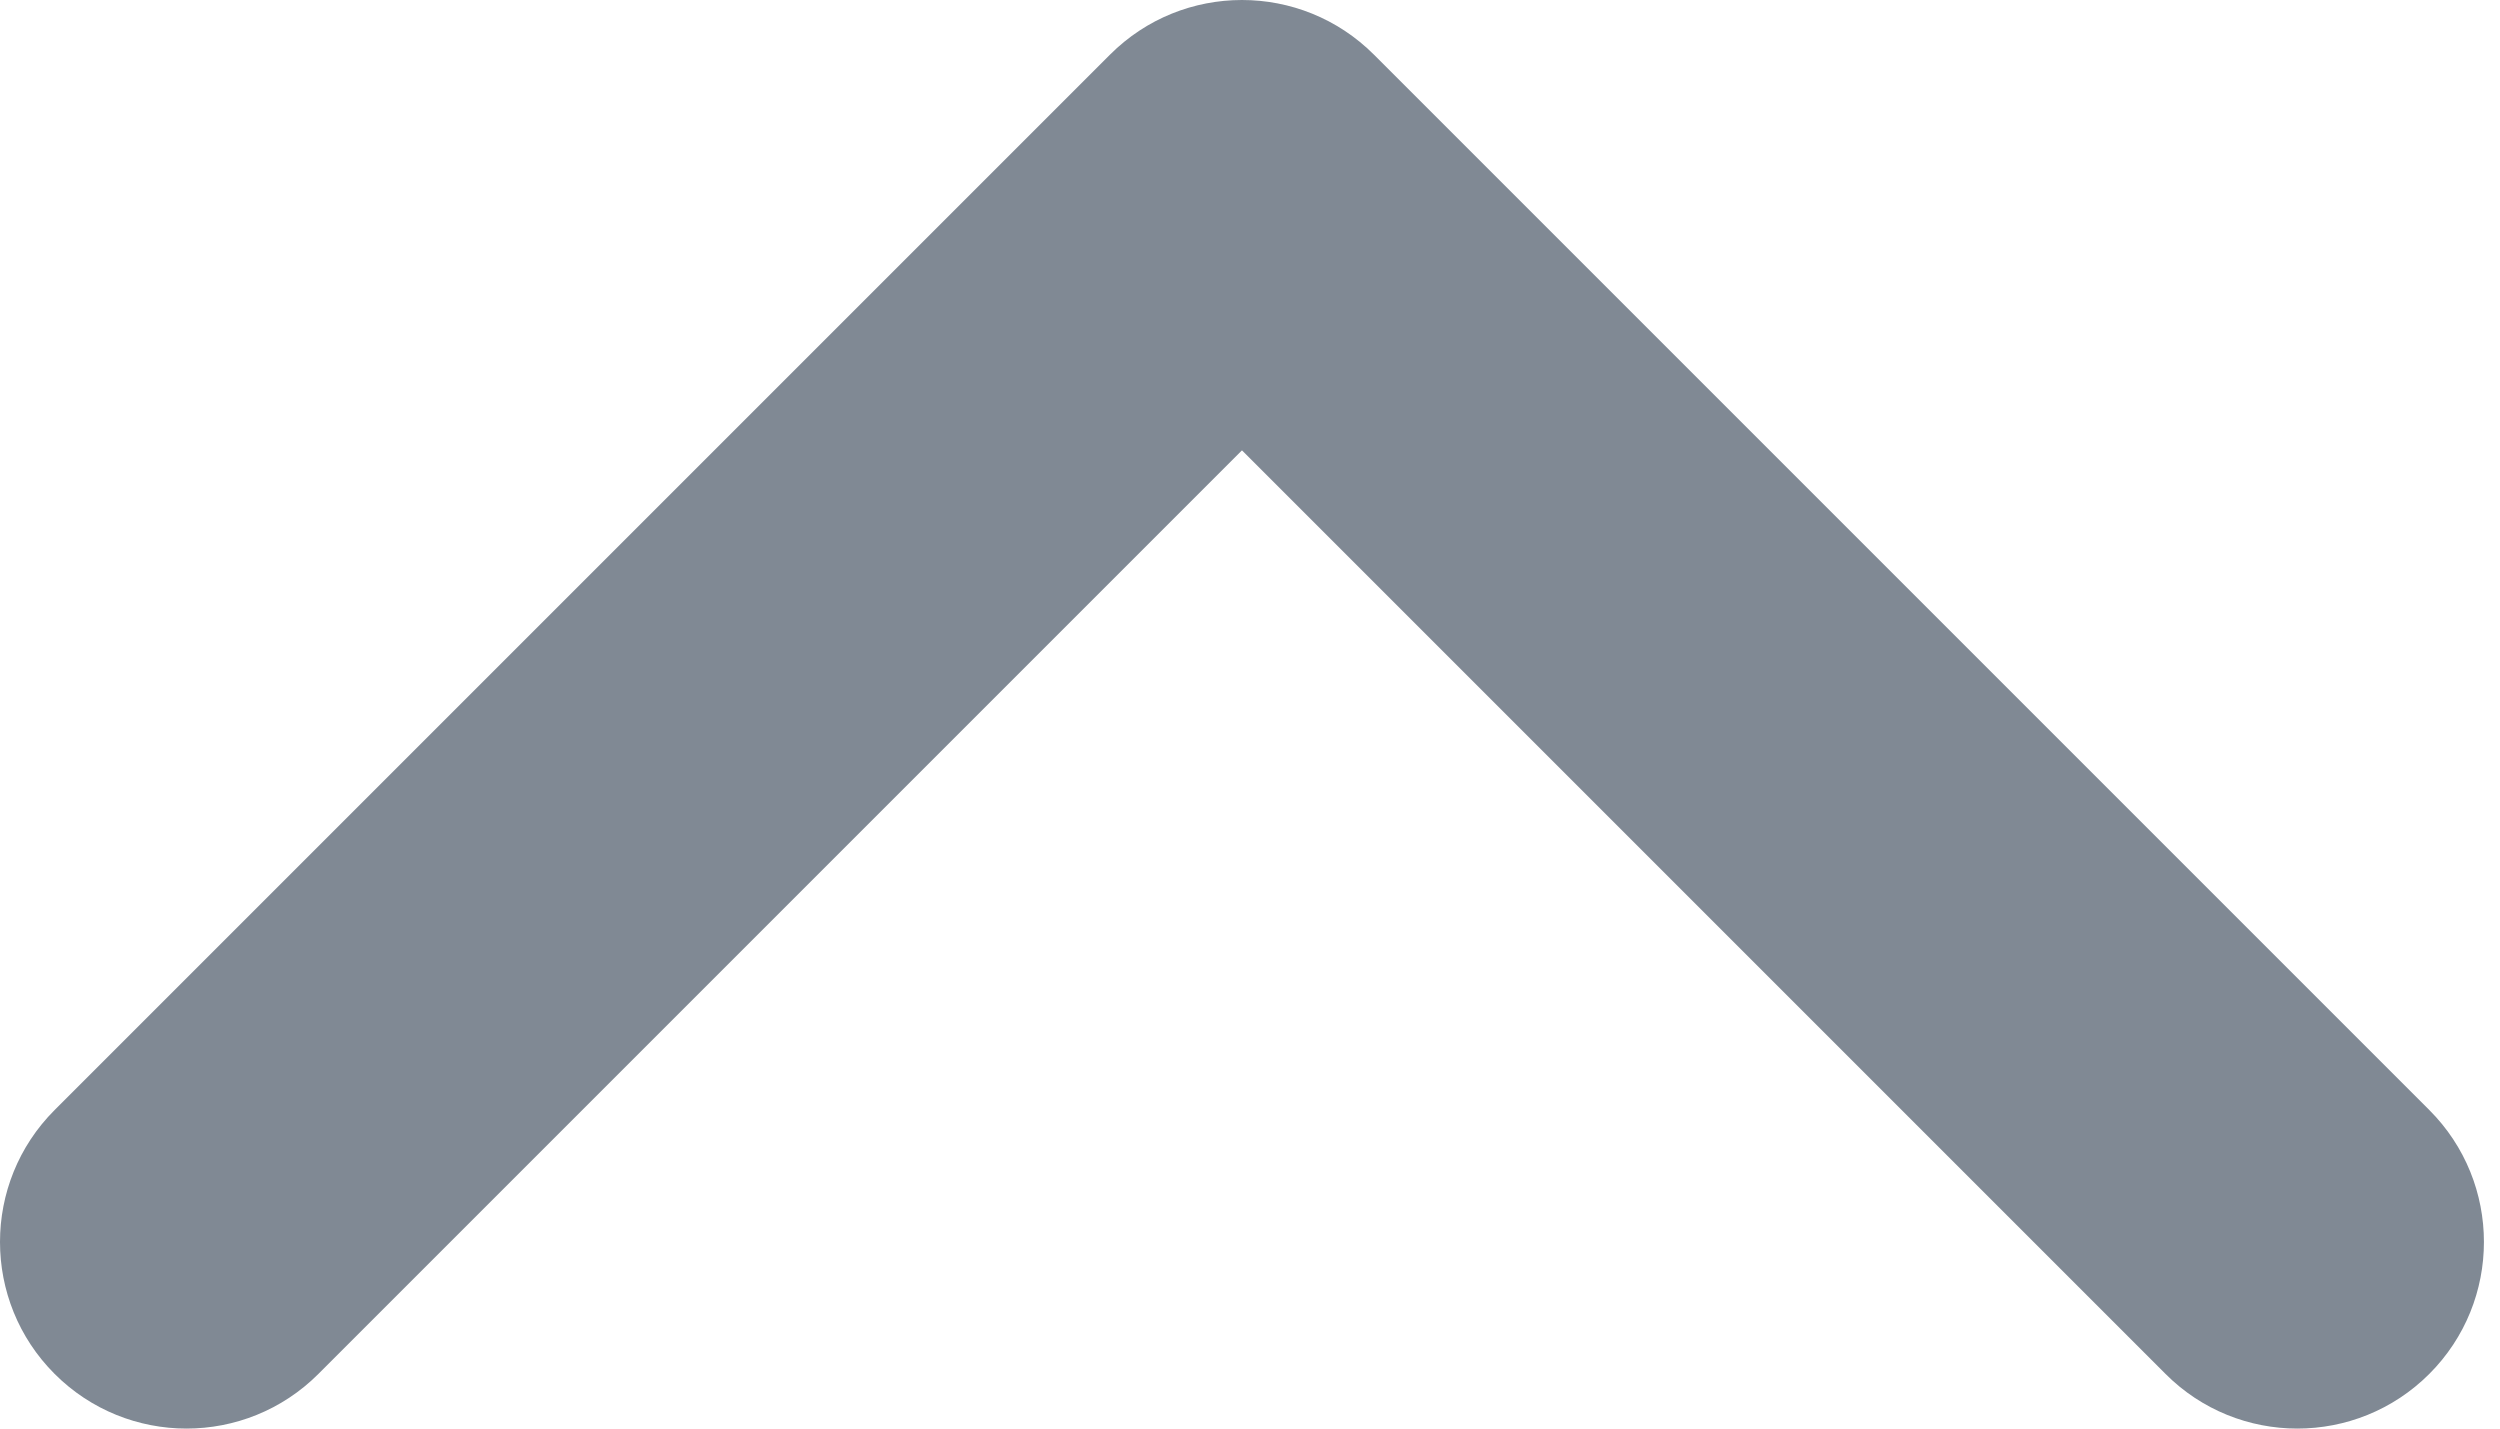 <svg width="14" height="8" viewBox="0 0 14 8" fill="none" xmlns="http://www.w3.org/2000/svg">
<path fill-rule="evenodd" clip-rule="evenodd" d="M0.306 7.694C-0.102 7.286 -0.102 6.624 0.306 6.216L6.216 0.306C6.624 -0.102 7.286 -0.102 7.694 0.306L13.604 6.216C14.012 6.624 14.012 7.286 13.604 7.694C13.196 8.102 12.534 8.102 12.127 7.694L6.955 2.522L1.783 7.694C1.375 8.102 0.714 8.102 0.306 7.694Z" fill="#808994"/>
</svg>
